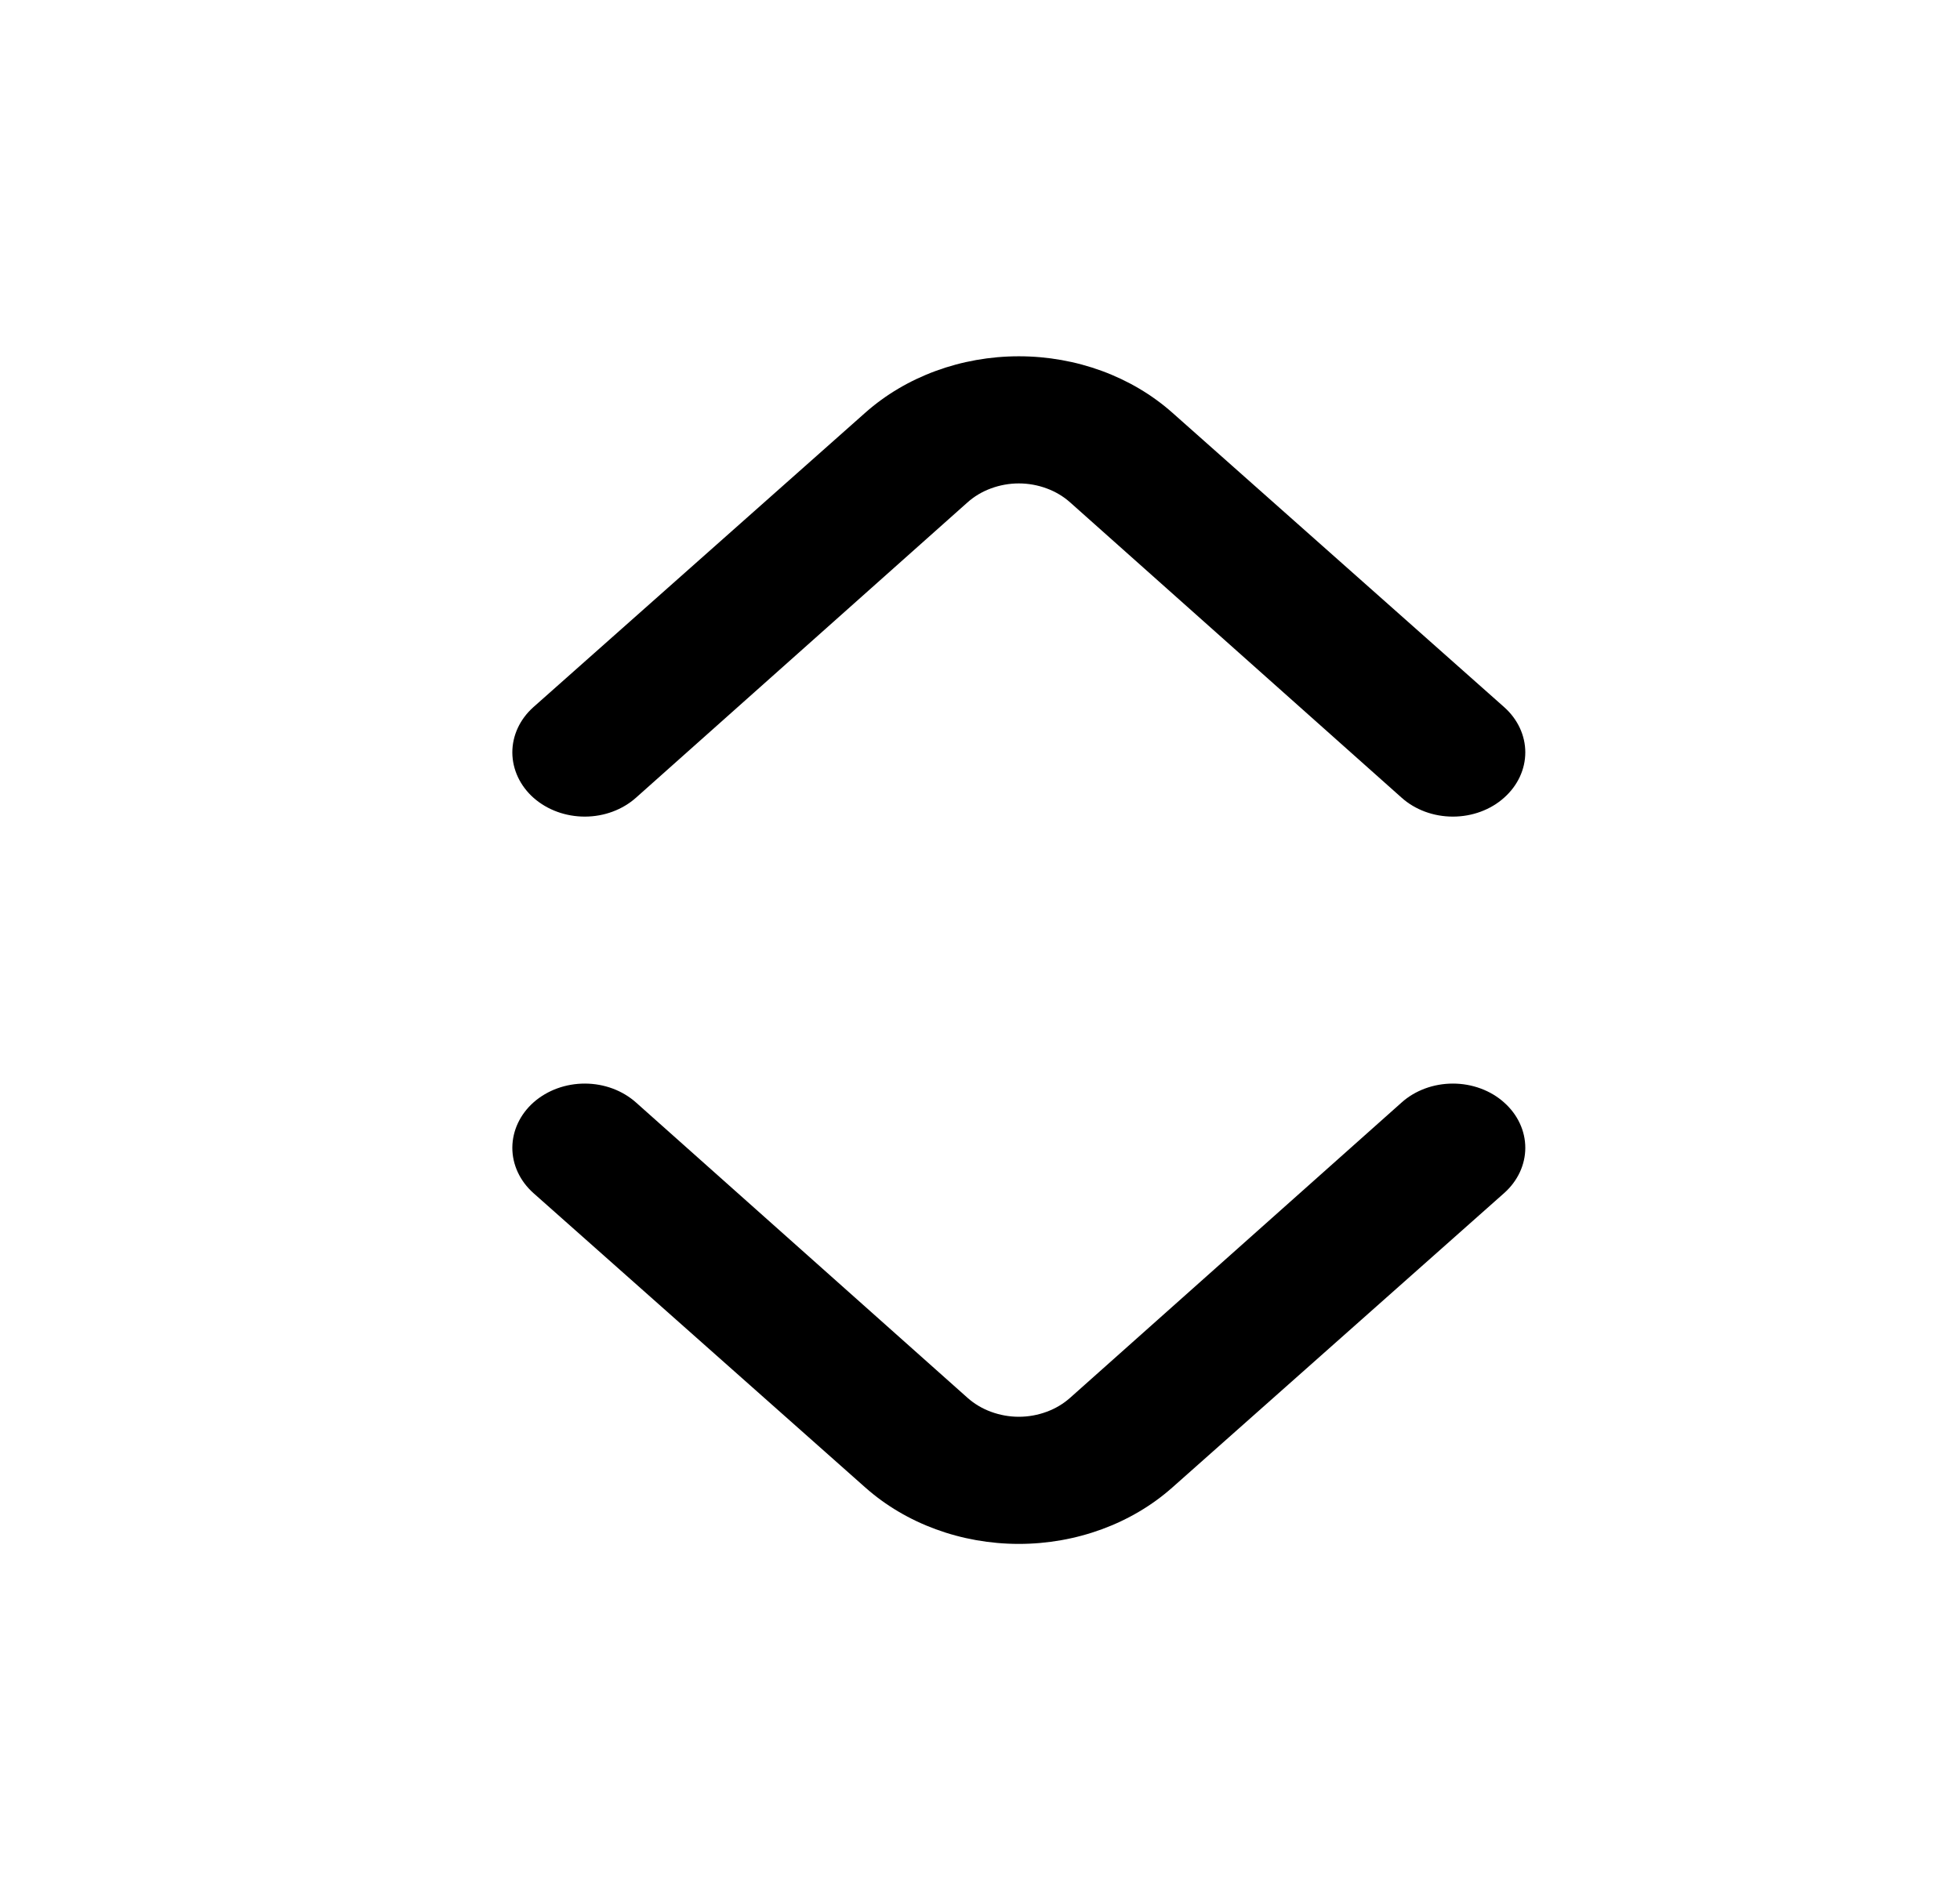 <svg width="33" height="32" viewBox="0 0 33 32" fill="none" xmlns="http://www.w3.org/2000/svg">
<path d="M19.736 6.948L25.326 11.909C25.553 12.111 25.681 12.385 25.681 12.67C25.681 12.956 25.553 13.23 25.326 13.432C25.213 13.534 25.079 13.614 24.93 13.669C24.782 13.724 24.622 13.752 24.462 13.752C24.301 13.752 24.142 13.724 23.993 13.669C23.845 13.614 23.71 13.534 23.597 13.432L18.018 8.461C17.905 8.36 17.77 8.279 17.622 8.225C17.474 8.17 17.314 8.141 17.154 8.141C16.993 8.141 16.834 8.17 16.685 8.225C16.537 8.279 16.402 8.36 16.289 8.461L10.71 13.432C10.482 13.636 10.173 13.751 9.85 13.752C9.526 13.753 9.216 13.64 8.986 13.438C8.757 13.236 8.628 12.961 8.626 12.674C8.625 12.387 8.753 12.112 8.98 11.909L14.571 6.948C15.256 6.341 16.185 6 17.154 6C18.122 6 19.051 6.341 19.736 6.948Z" fill="black"/>
<path d="M19.736 25.052L25.326 20.091C25.553 19.889 25.681 19.615 25.681 19.33C25.681 19.044 25.553 18.77 25.326 18.568C25.213 18.466 25.079 18.386 24.93 18.331C24.782 18.276 24.622 18.248 24.462 18.248C24.301 18.248 24.142 18.276 23.993 18.331C23.845 18.386 23.71 18.466 23.597 18.568L18.018 23.539C17.905 23.64 17.77 23.721 17.622 23.775C17.474 23.83 17.314 23.859 17.154 23.859C16.993 23.859 16.834 23.83 16.685 23.775C16.537 23.721 16.402 23.64 16.289 23.539L10.71 18.568C10.482 18.364 10.173 18.249 9.85 18.248C9.526 18.247 9.216 18.36 8.986 18.562C8.757 18.764 8.628 19.039 8.626 19.326C8.625 19.613 8.753 19.888 8.98 20.091L14.571 25.052C15.256 25.659 16.185 26 17.154 26C18.122 26 19.051 25.659 19.736 25.052Z" fill="black"/>
</svg>
